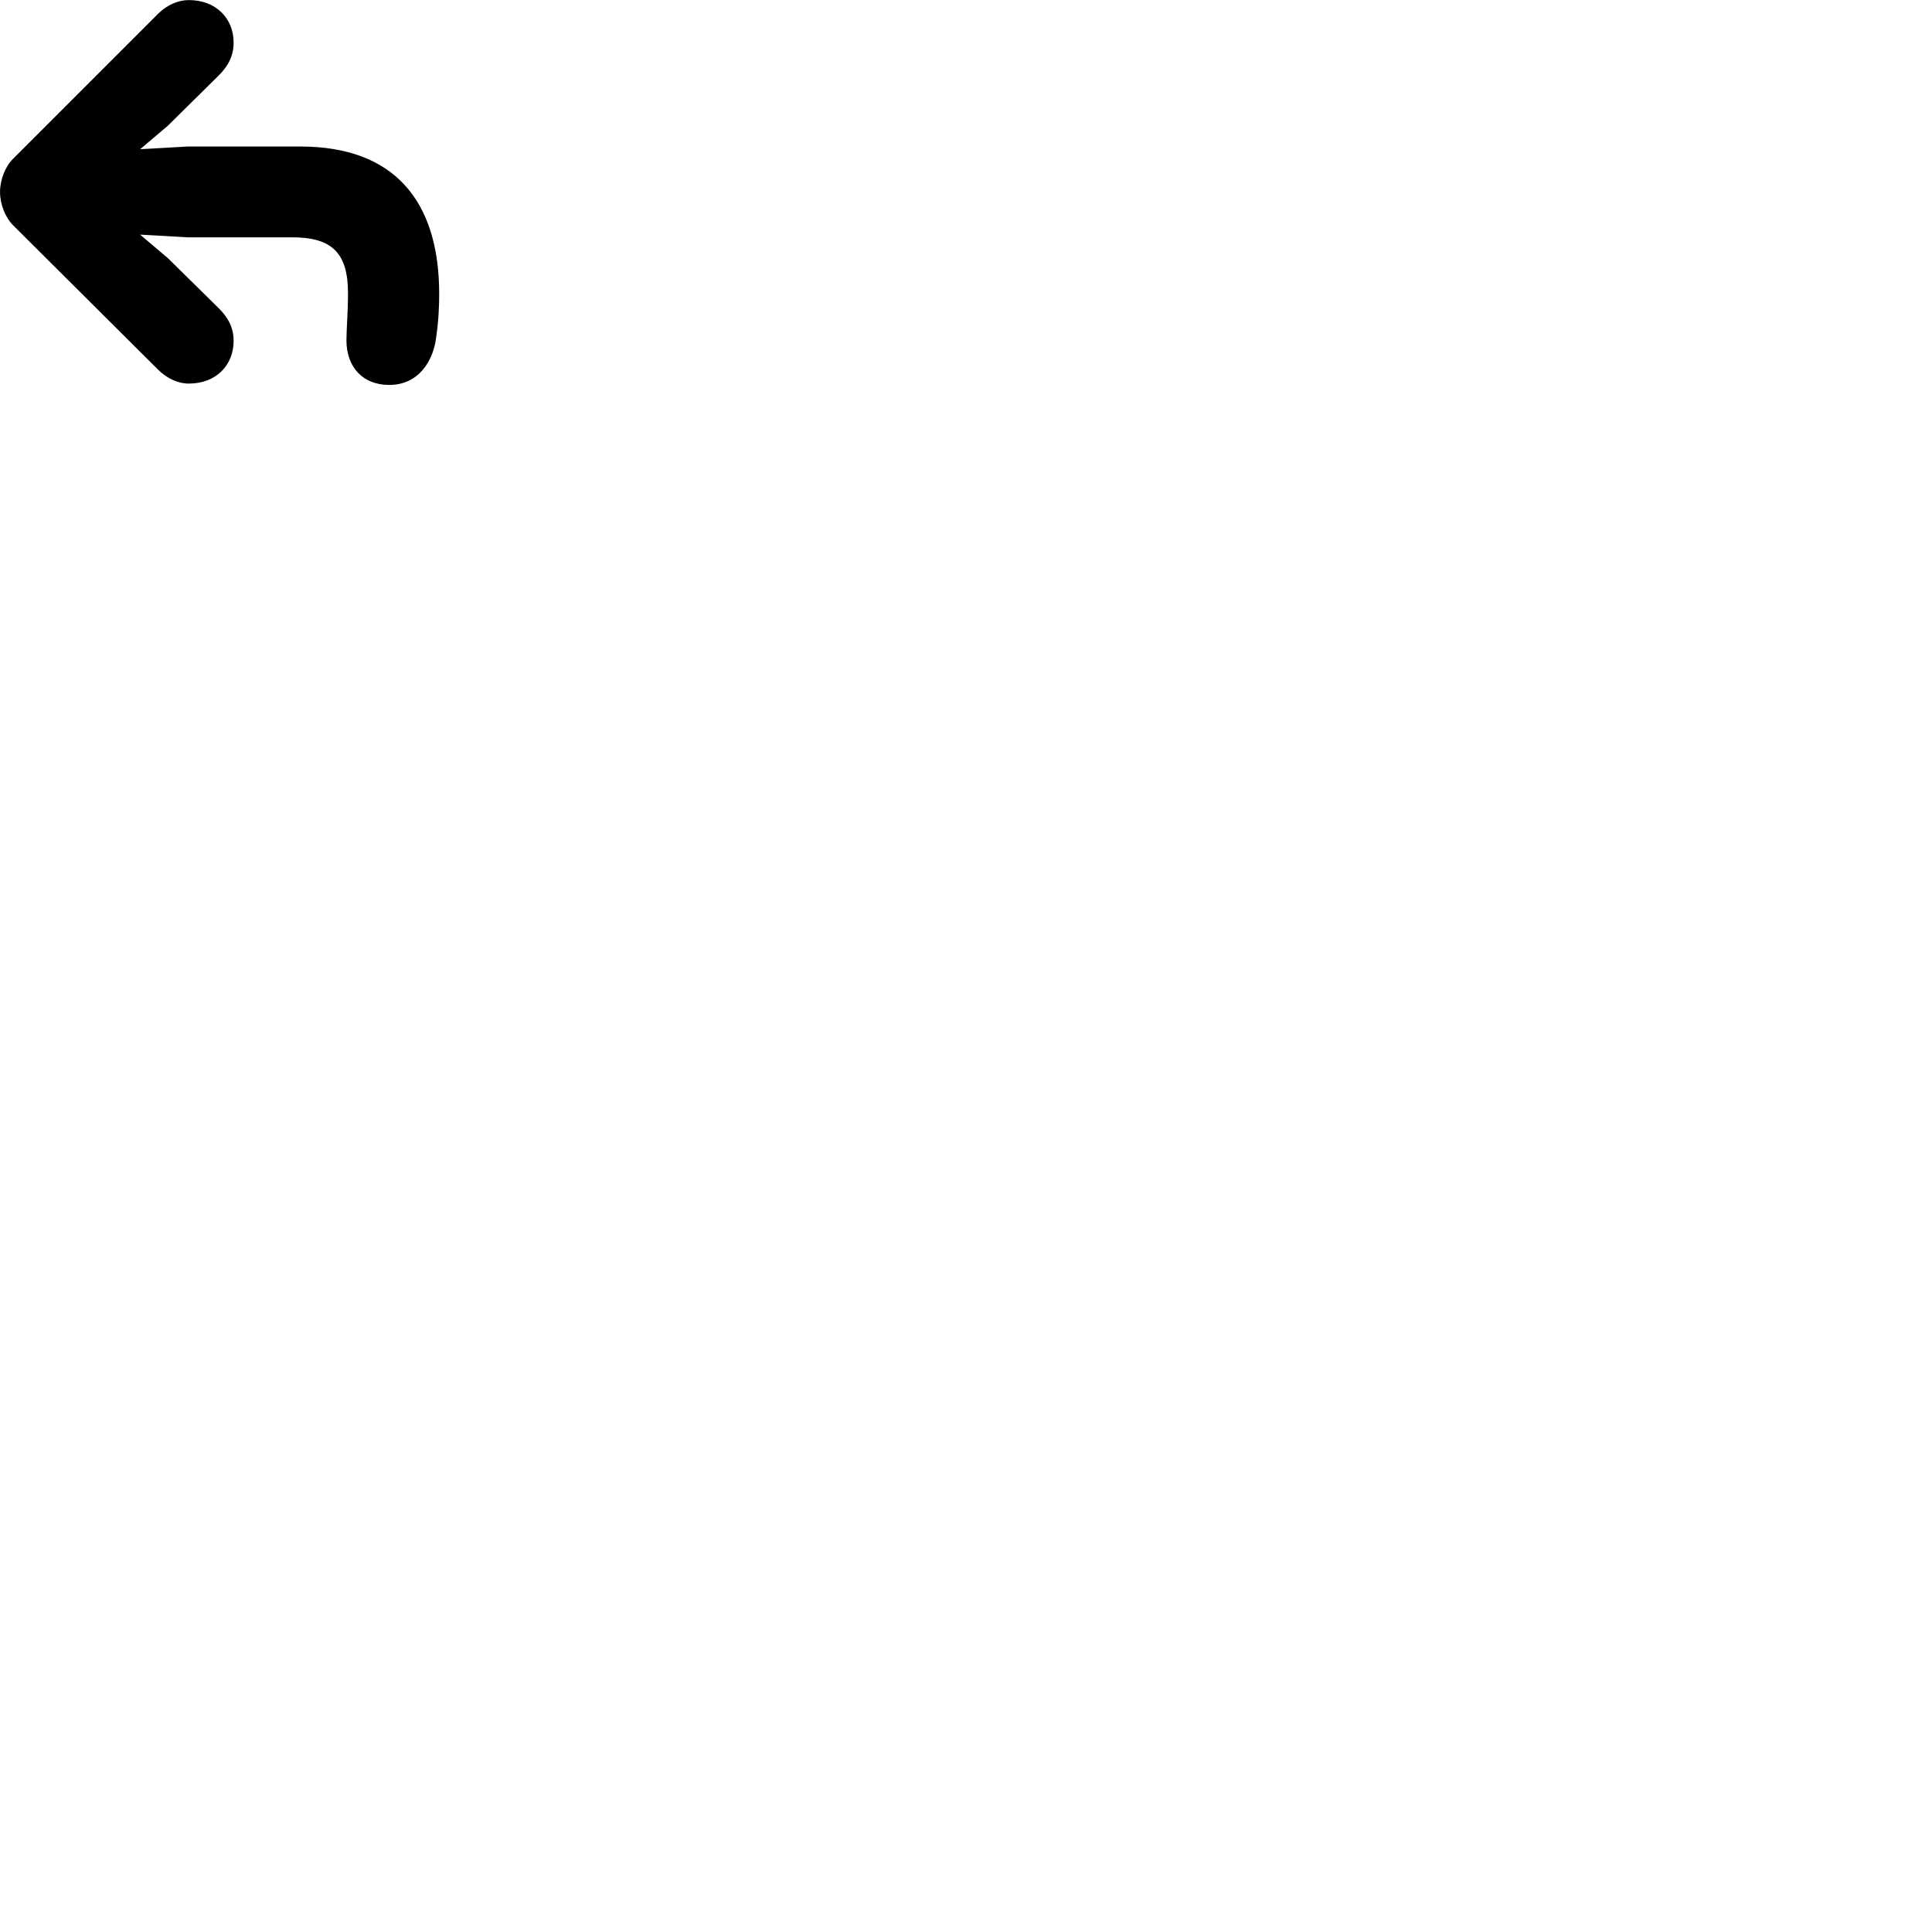 
        <svg xmlns="http://www.w3.org/2000/svg" viewBox="0 0 100 100">
            <path d="M20.142 19.924C21.752 19.924 22.422 18.564 22.562 17.554C22.702 16.604 22.732 15.884 22.732 15.214C22.732 10.374 20.382 7.584 15.552 7.584H9.712L7.252 7.724L8.692 6.504L11.322 3.904C11.752 3.474 12.092 2.954 12.092 2.204C12.092 0.964 11.192 0.004 9.772 0.004C9.222 0.004 8.642 0.254 8.172 0.724L0.682 8.214C0.272 8.614 0.002 9.304 0.002 9.934C0.002 10.574 0.272 11.254 0.682 11.664L8.172 19.124C8.642 19.594 9.222 19.854 9.772 19.854C11.192 19.854 12.092 18.894 12.092 17.644C12.092 16.894 11.752 16.384 11.322 15.954L8.692 13.364L7.252 12.144L9.712 12.284H15.132C17.192 12.284 18.012 13.104 18.012 15.174C18.012 16.224 17.932 17.024 17.932 17.614C17.932 19.004 18.782 19.924 20.142 19.924Z" />
        </svg>
    